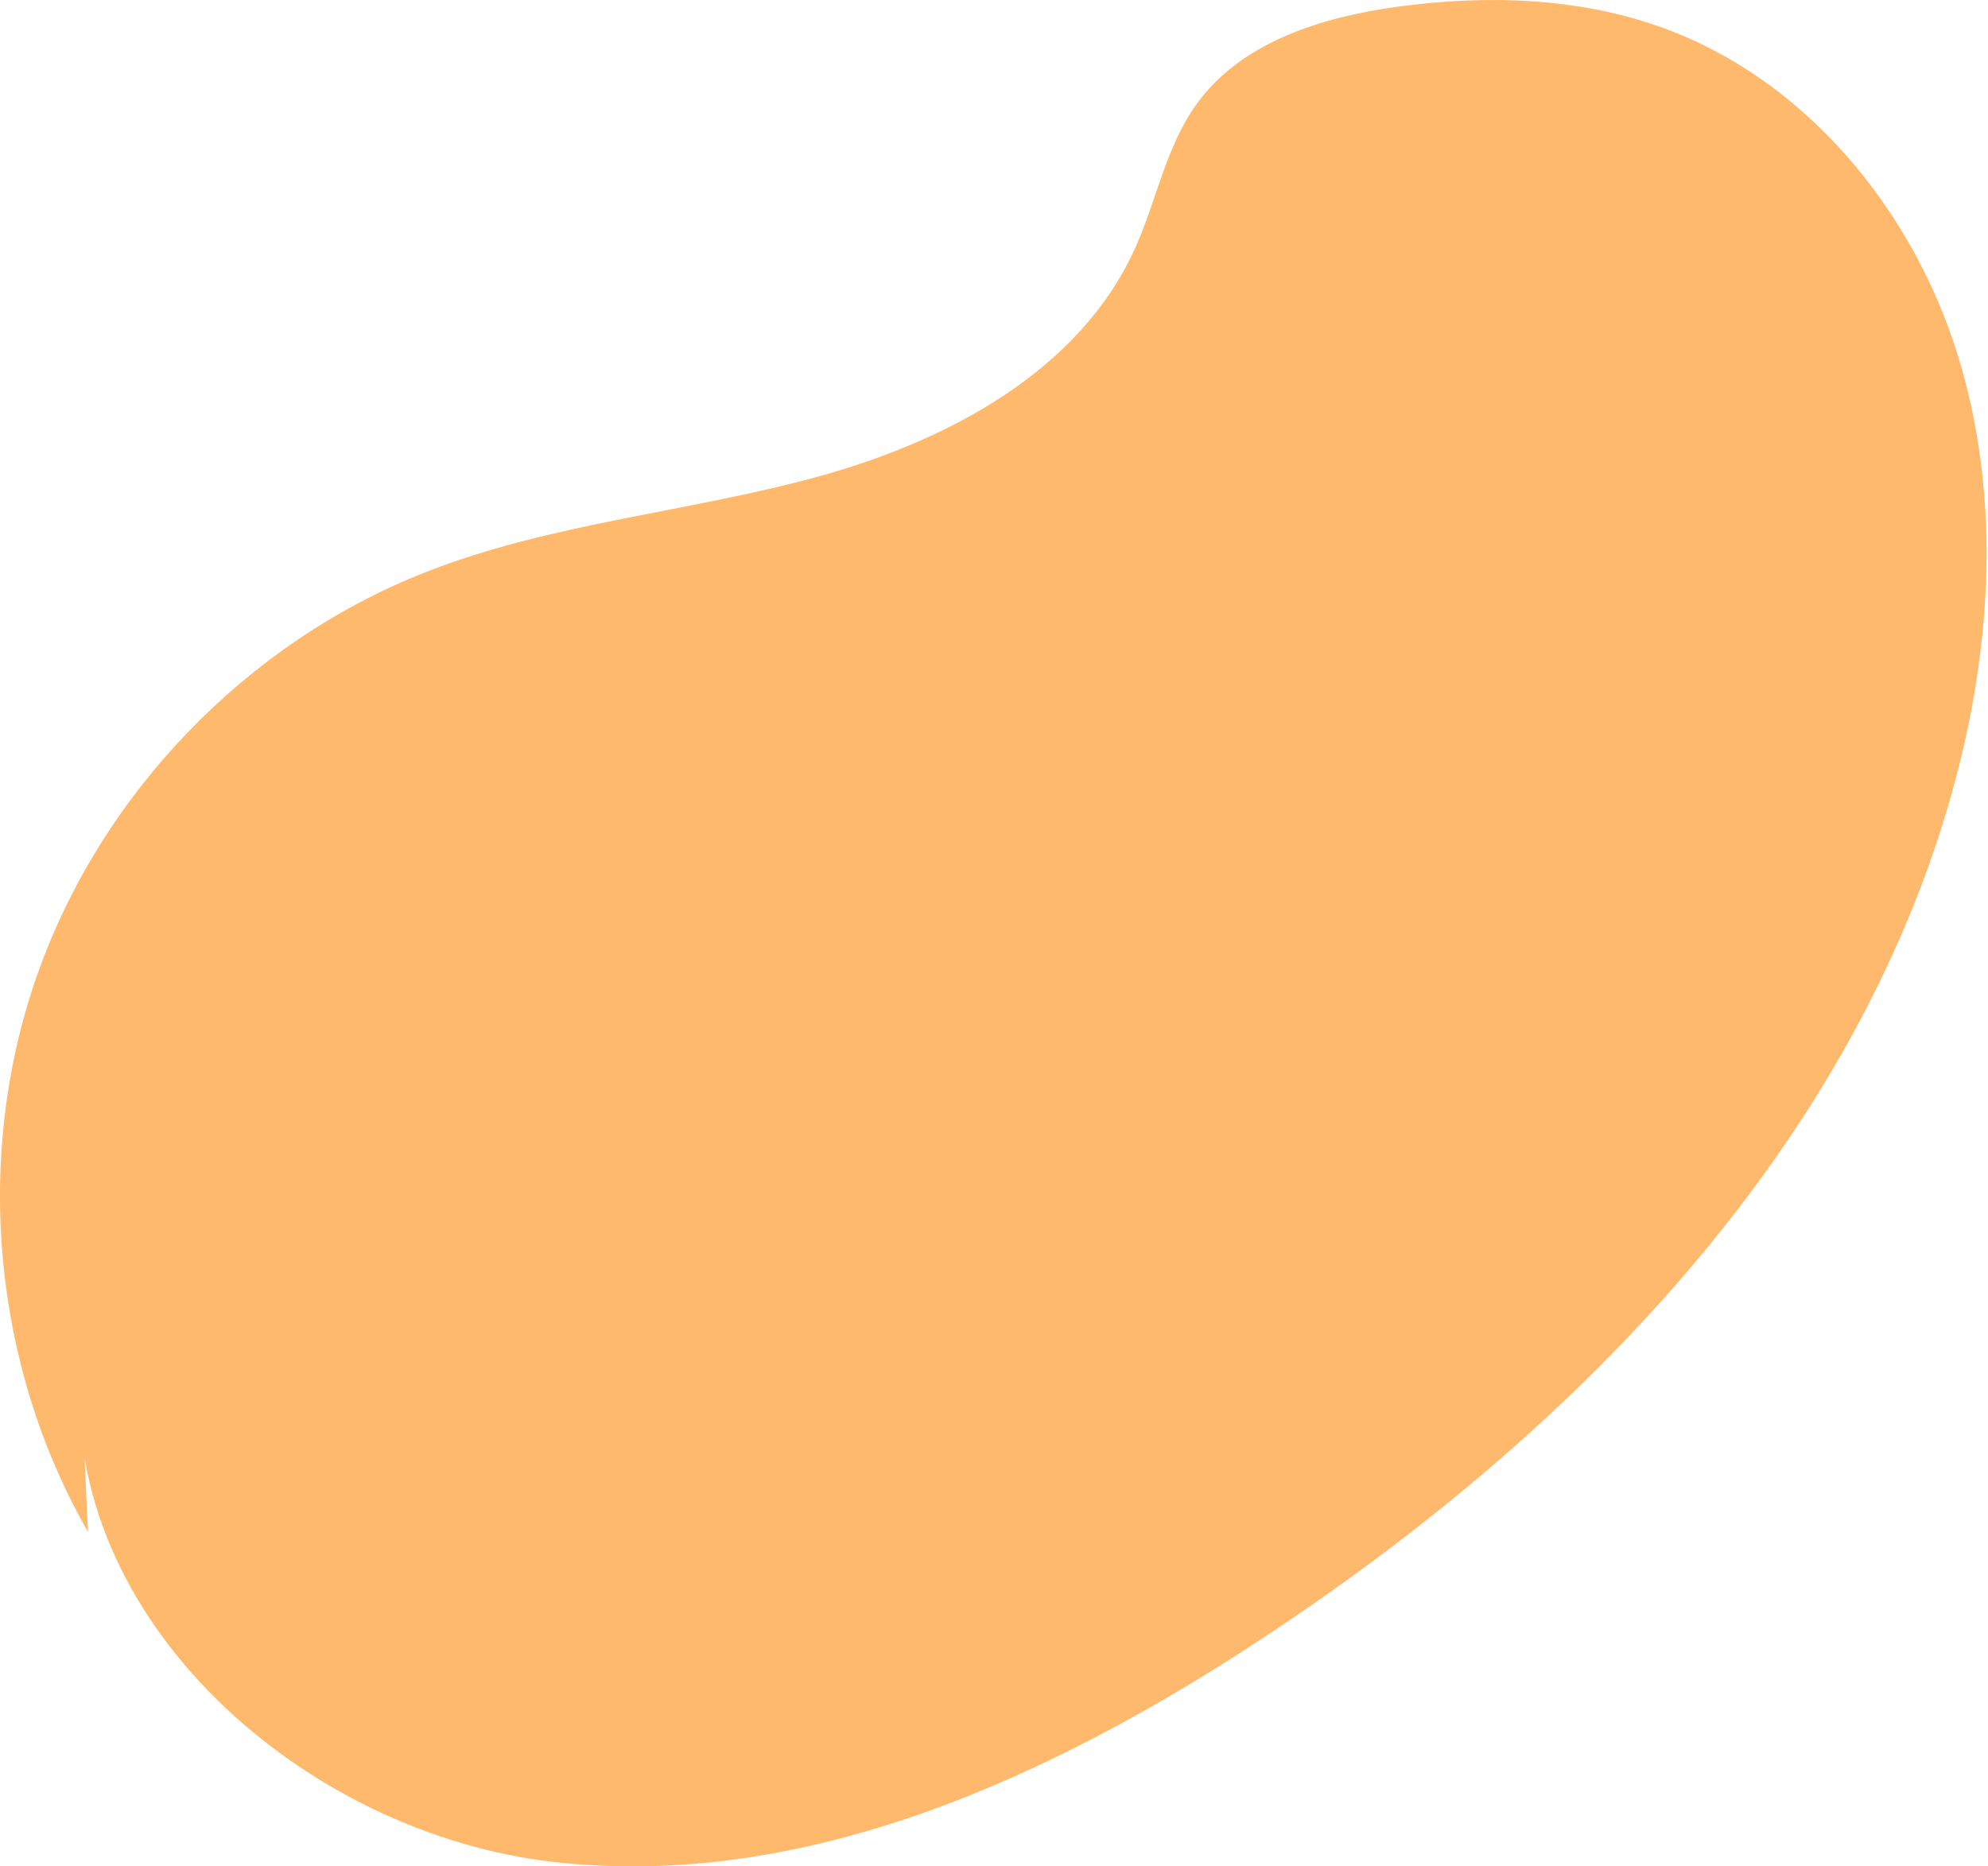 <svg width="377" height="354" viewBox="0 0 377 354" fill="none" xmlns="http://www.w3.org/2000/svg">
<path d="M15.245 259.549C11.662 307.289 57.651 347.884 105.231 353.188C152.811 358.491 199.38 337.087 239.365 310.771C297.531 272.487 349.764 219.644 369.446 152.842C377.621 125.115 379.823 95.006 371.277 67.388C362.732 39.771 342.449 15.076 315.262 5.249C299.322 -0.514 281.861 -1.014 265.071 1.267C250.622 3.238 235.312 7.981 226.837 19.849C221.053 27.944 219.302 38.17 215.19 47.226C204.623 70.471 179.597 83.699 154.972 90.443C130.347 97.187 104.39 99.198 80.635 108.554C46.704 121.913 19.137 150.541 7.049 184.942C-5.038 219.344 -1.426 258.928 16.695 290.568" fill="#FFB96C"/>
</svg>
